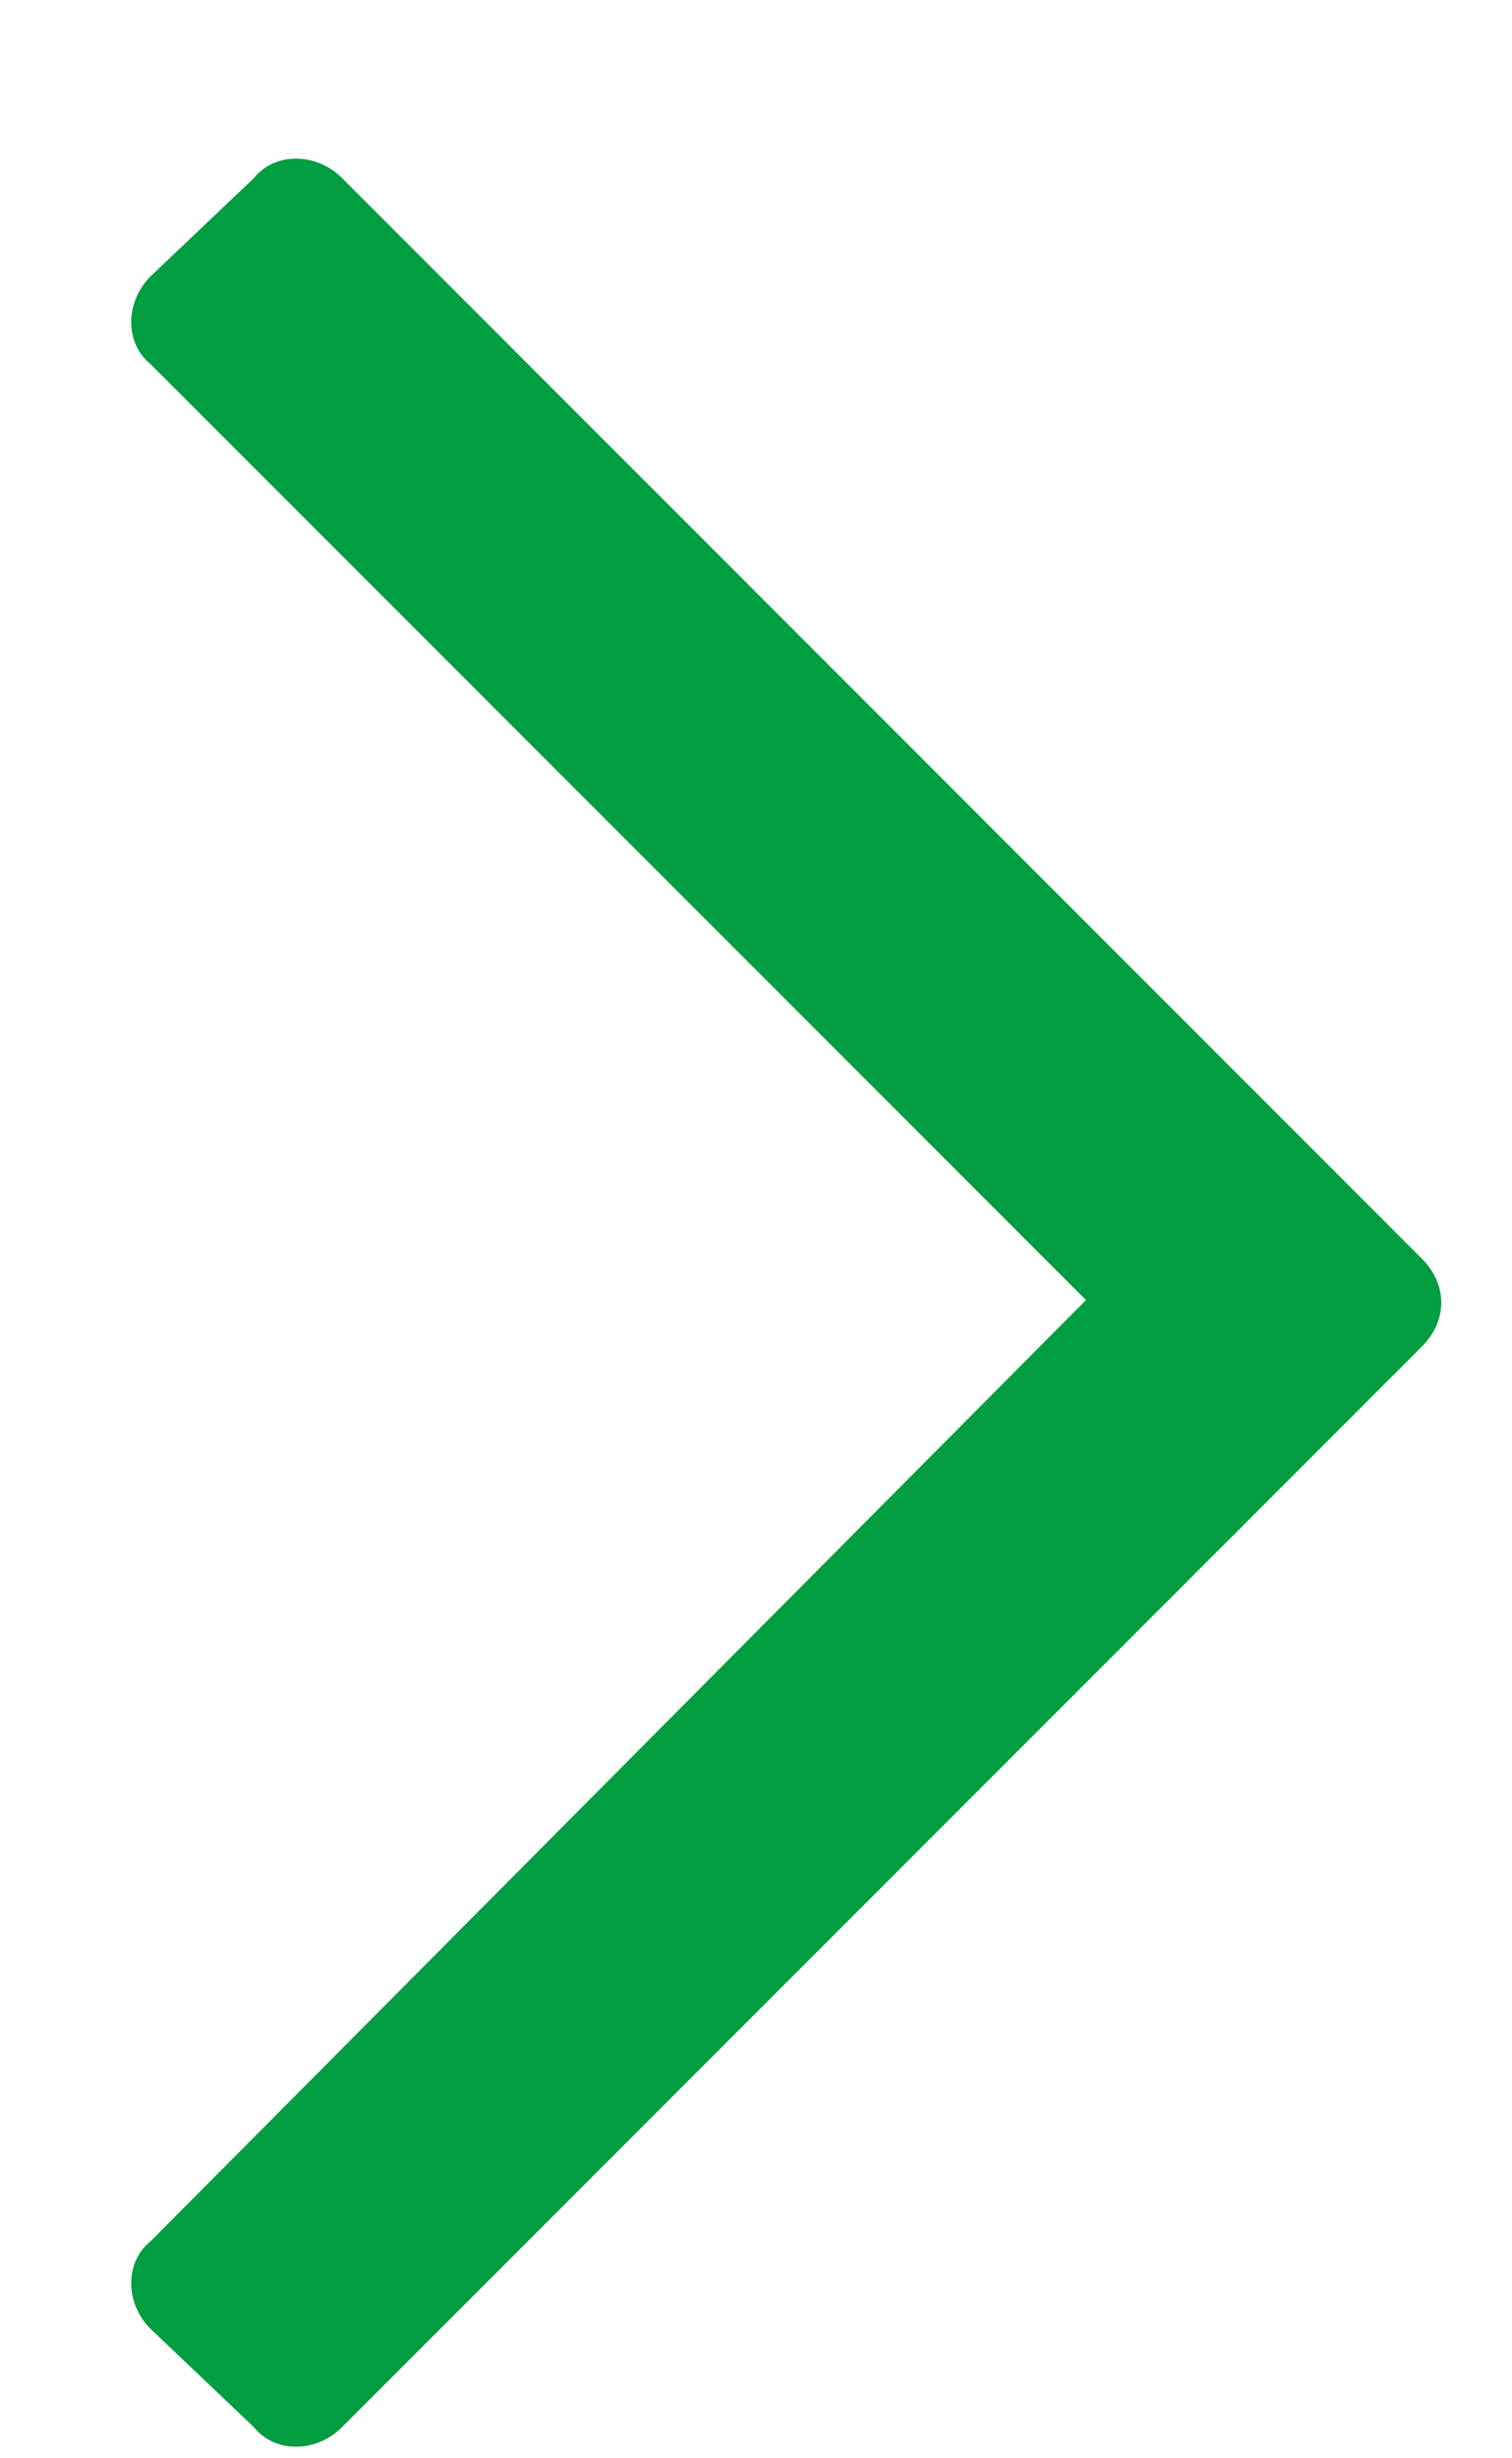 <svg width="8" height="13" viewBox="0 0 8 13" fill="none" xmlns="http://www.w3.org/2000/svg">
<path d="M1.344 0.941L0.797 1.461C0.66 1.598 0.66 1.816 0.797 1.926L5.746 6.875L0.797 11.852C0.66 11.961 0.66 12.18 0.797 12.316L1.344 12.836C1.453 12.973 1.672 12.973 1.809 12.836L7.523 7.121C7.66 6.984 7.66 6.793 7.523 6.656L1.809 0.941C1.672 0.805 1.453 0.805 1.344 0.941Z" fill="#009D41"/>
</svg>
